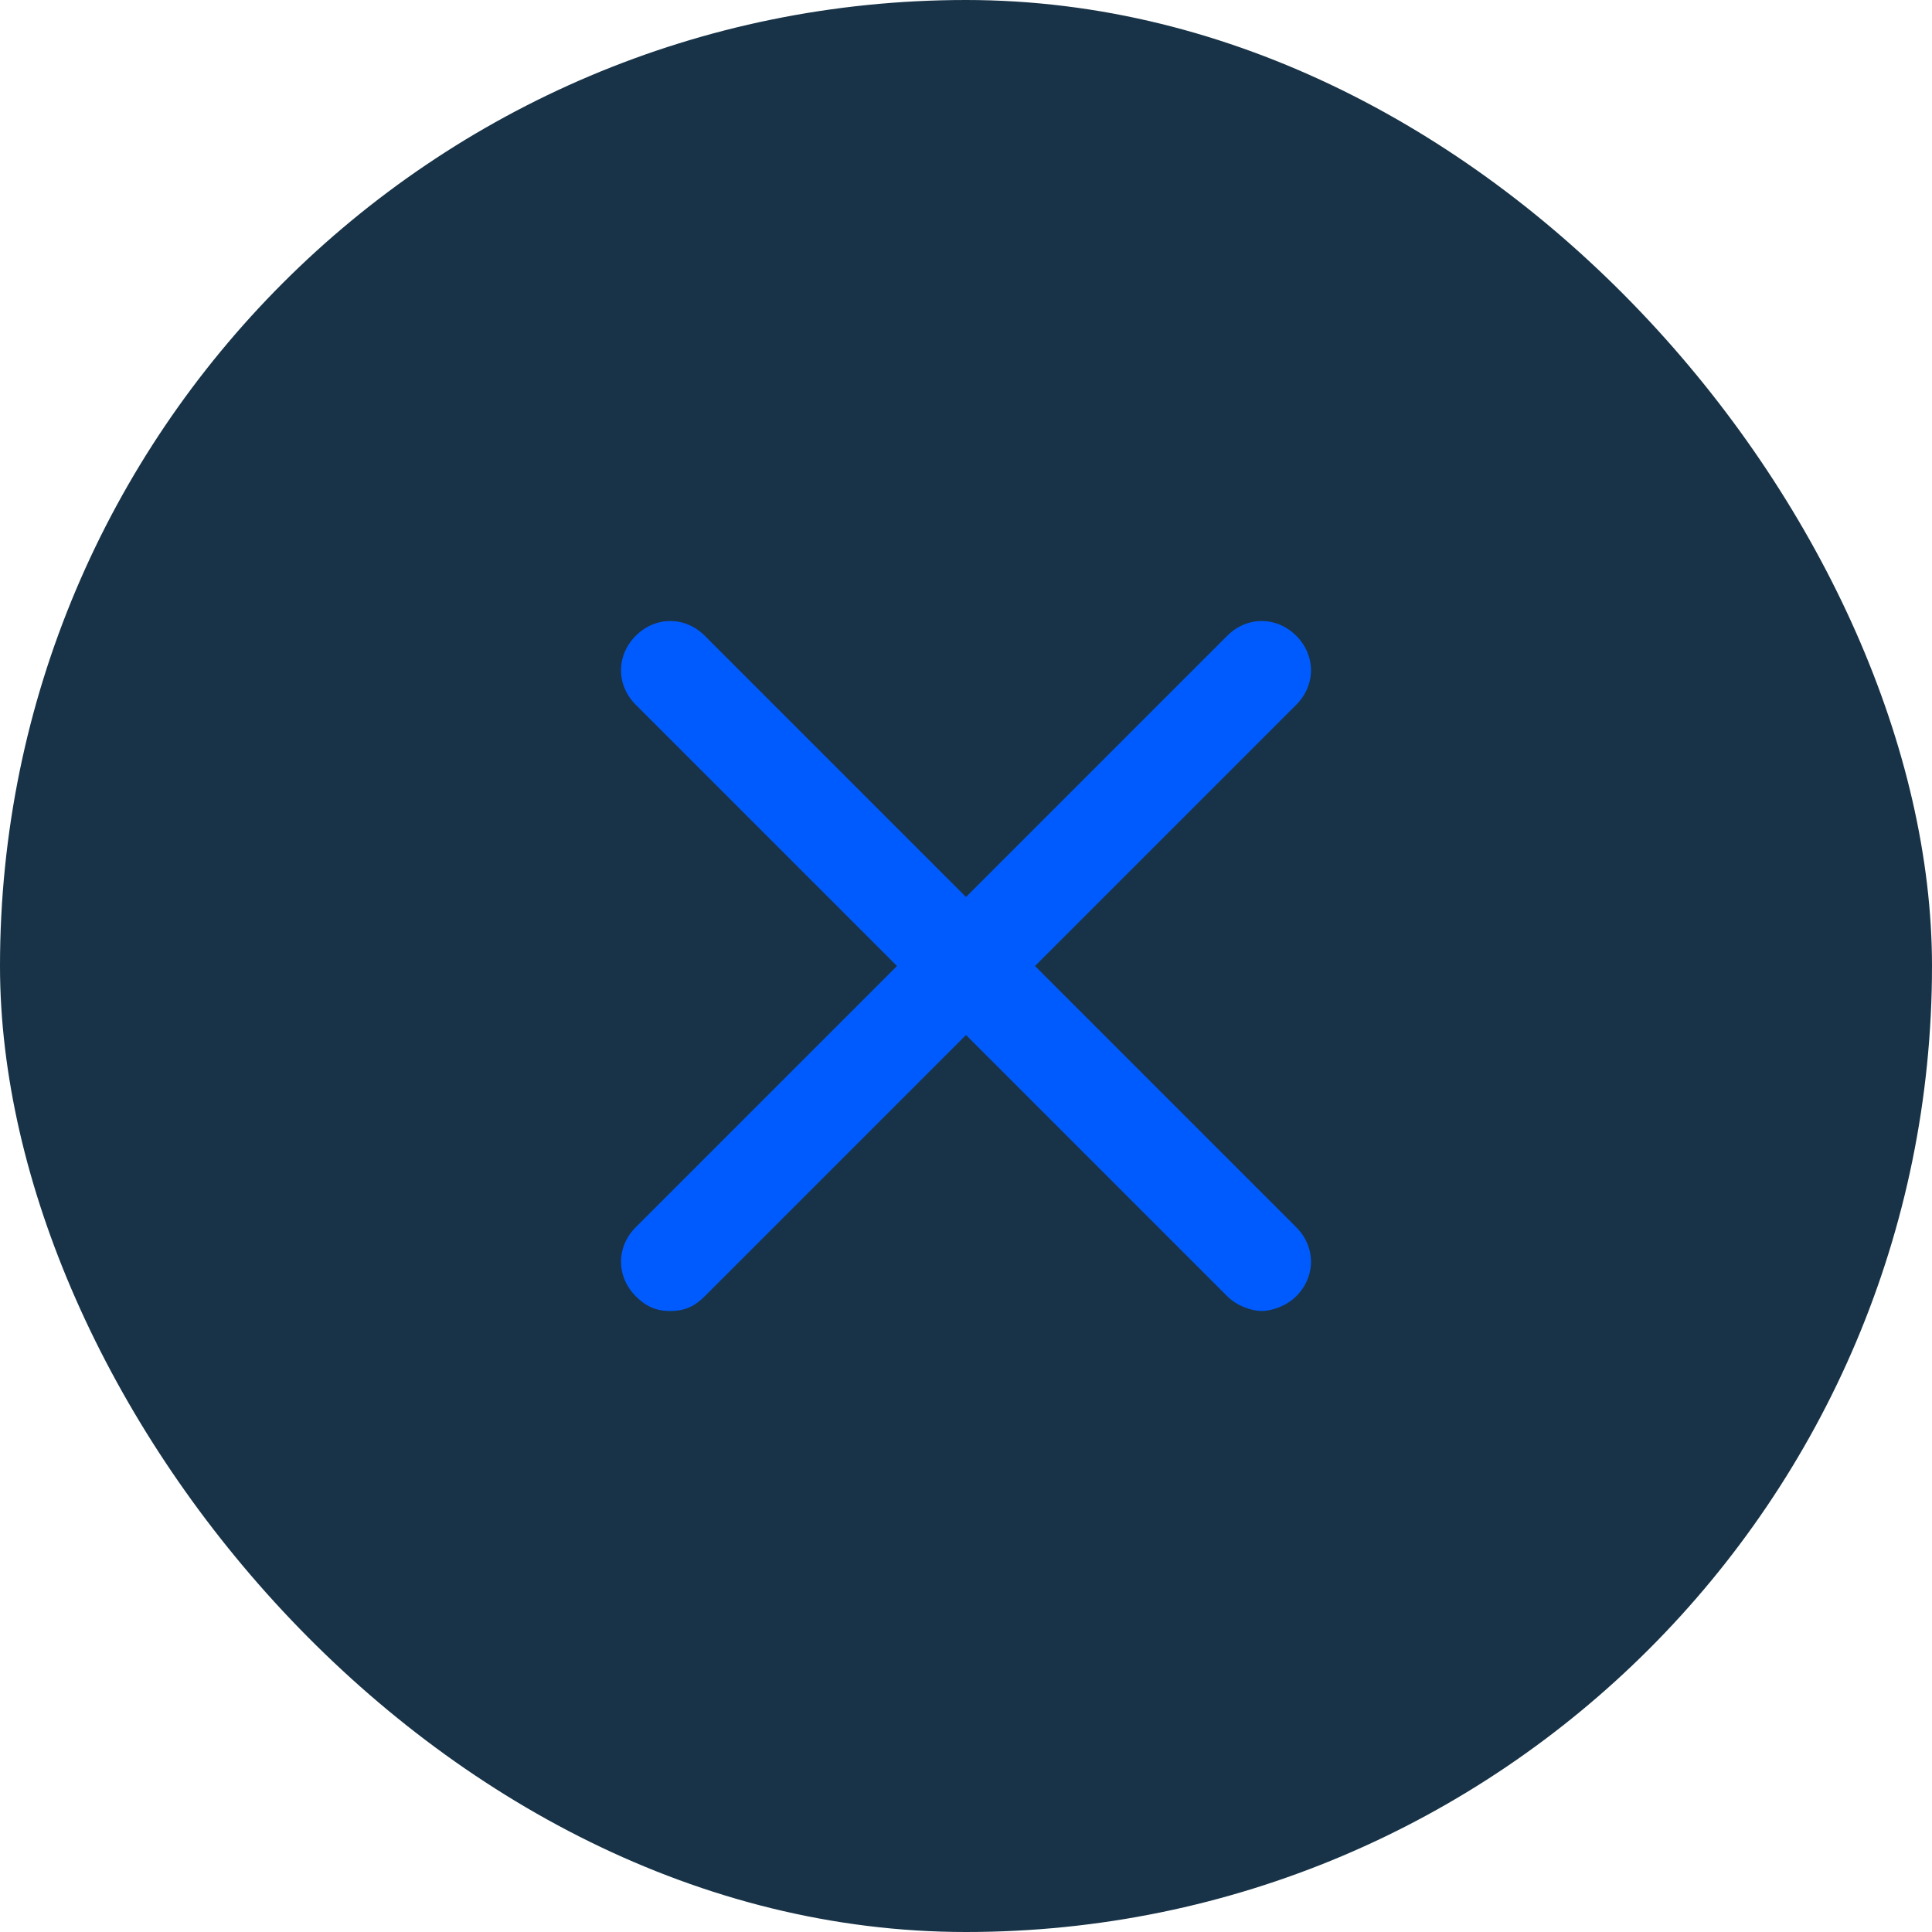 <svg width="28" height="28" viewBox="0 0 28 28" fill="none" xmlns="http://www.w3.org/2000/svg">
<rect width="28" height="28" rx="14" fill="#183347"/>
<path d="M9.214 18.786C9.357 18.929 9.5 19 9.714 19C9.929 19 10.071 18.929 10.214 18.786L14 15L17.786 18.786C17.929 18.929 18.143 19 18.286 19C18.429 19 18.643 18.929 18.786 18.786C19.071 18.5 19.071 18.071 18.786 17.786L15 14L18.786 10.214C19.071 9.929 19.071 9.5 18.786 9.214C18.5 8.929 18.071 8.929 17.786 9.214L14 13L10.214 9.214C9.929 8.929 9.5 8.929 9.214 9.214C8.929 9.5 8.929 9.929 9.214 10.214L13 14L9.214 17.786C8.929 18.071 8.929 18.5 9.214 18.786Z" fill="#005BFF"/>
</svg>
